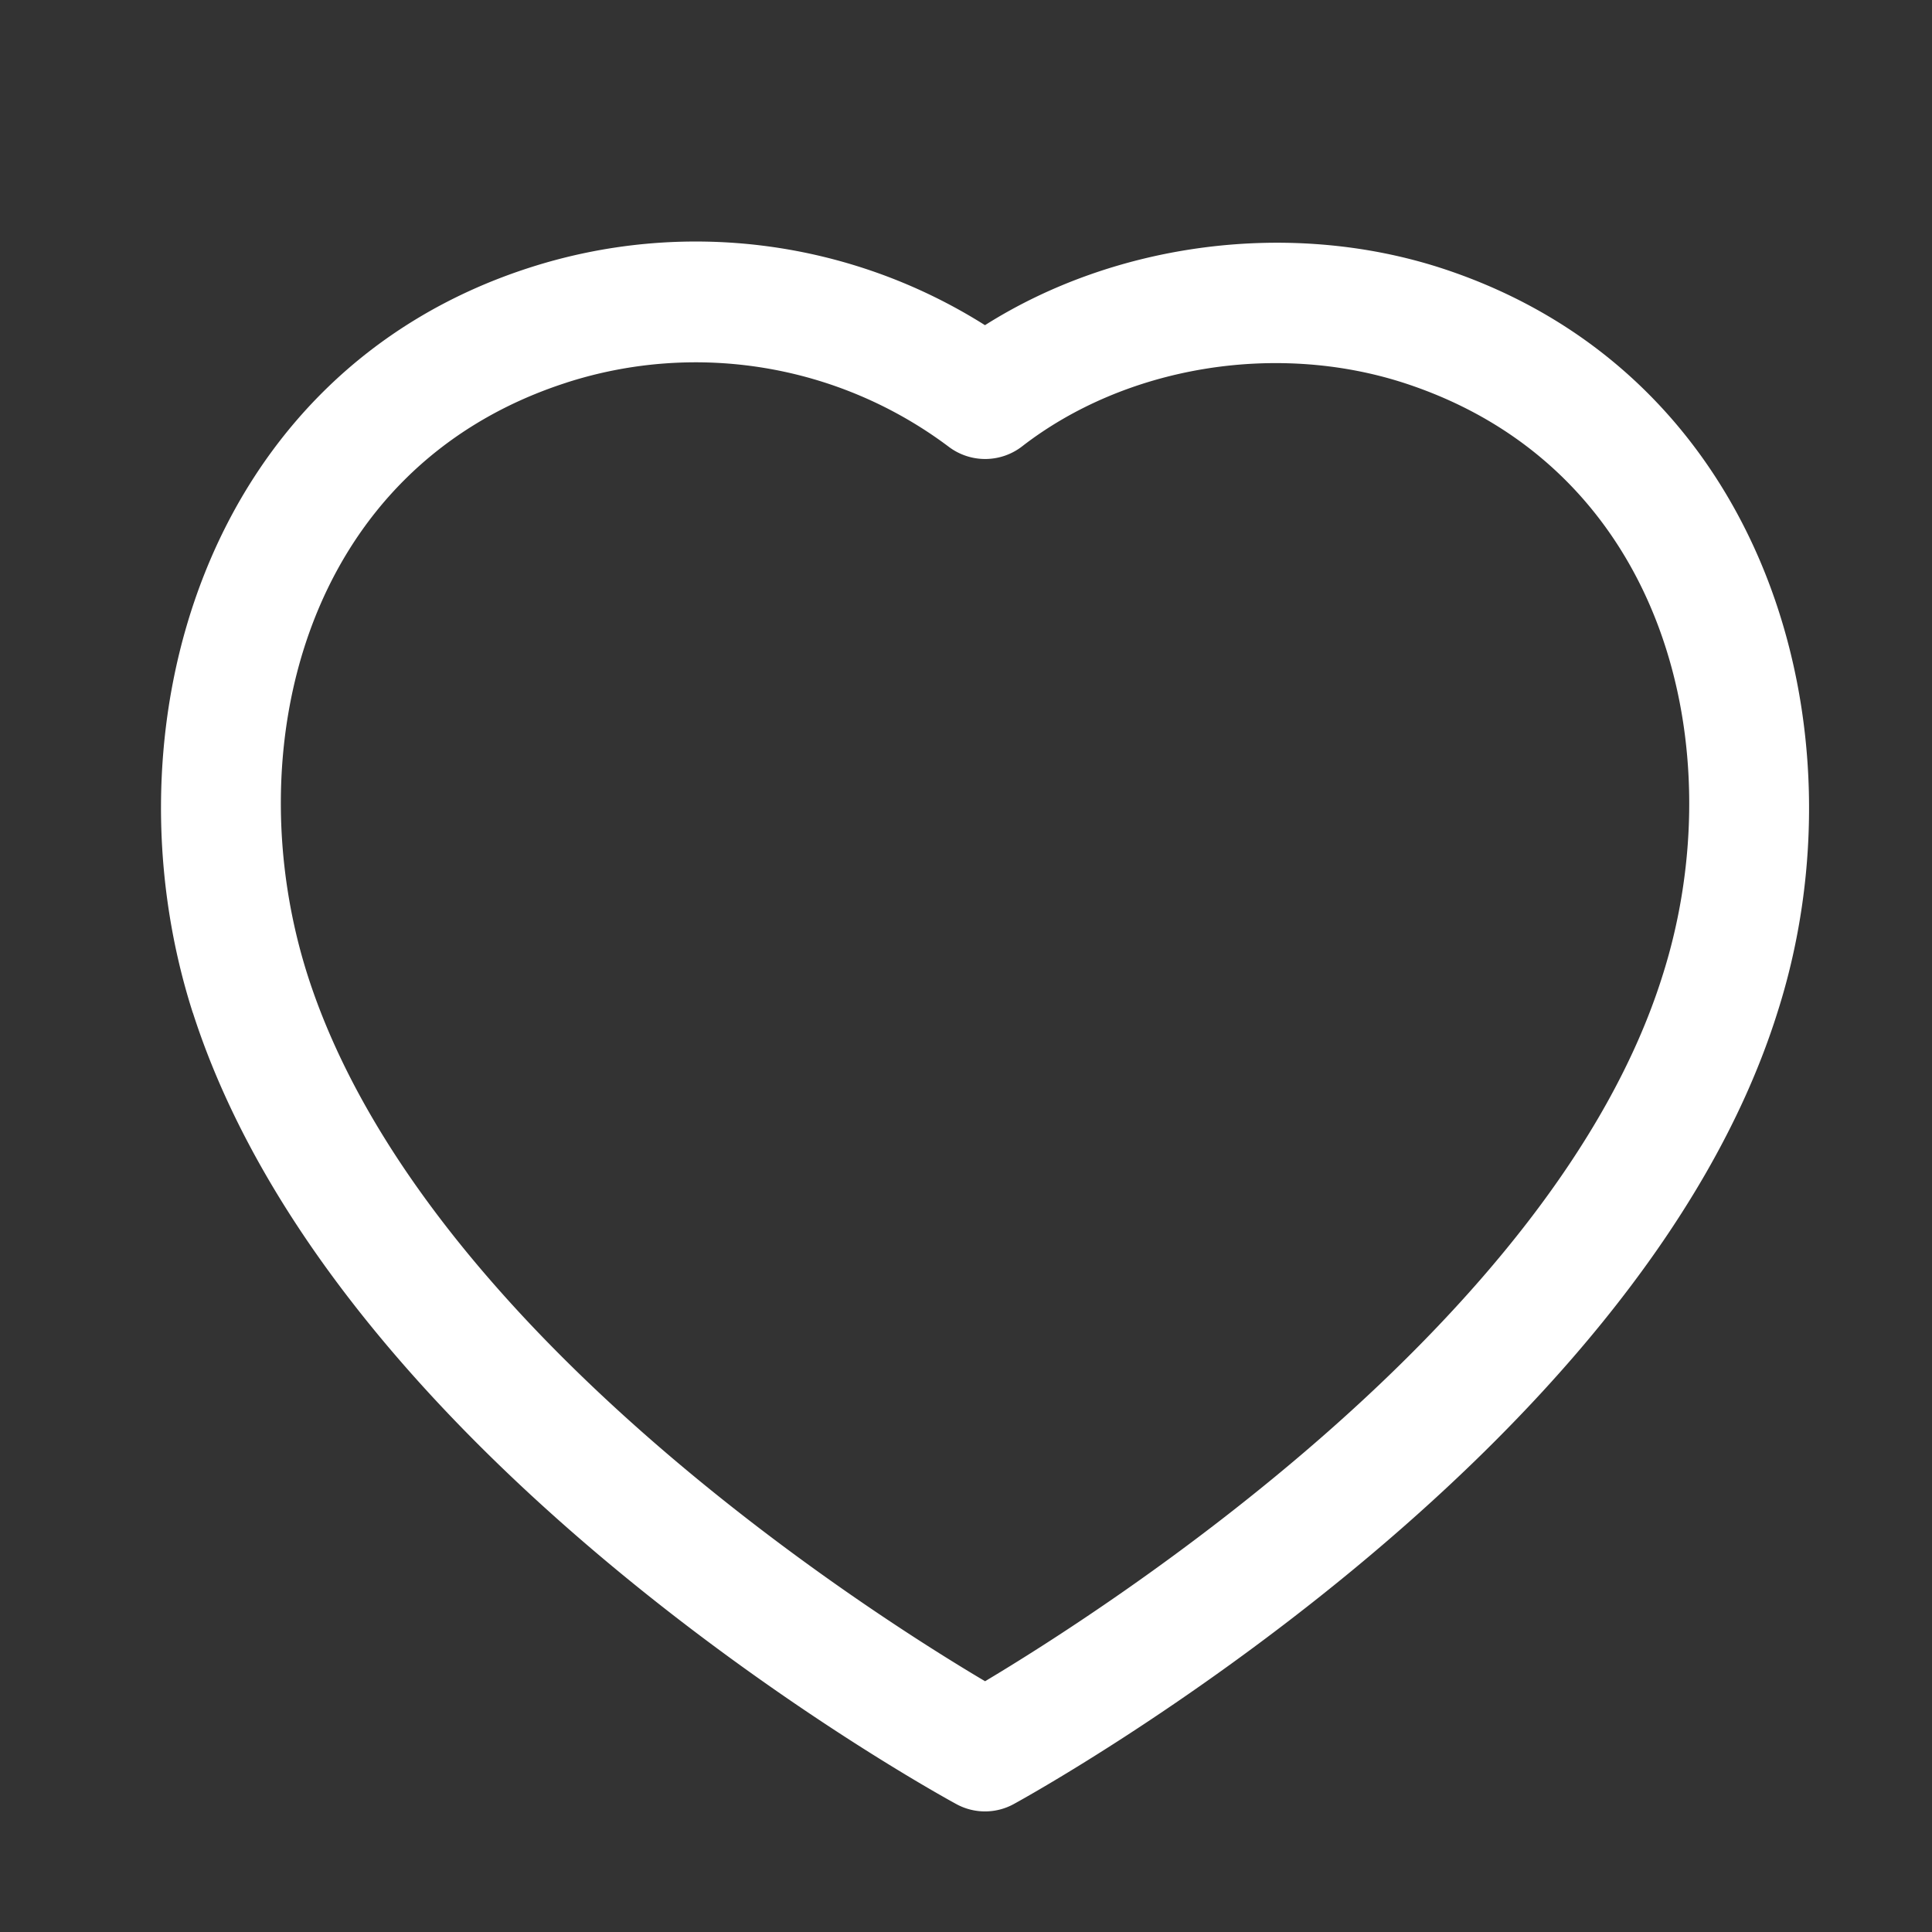 <svg xmlns:xlink="http://www.w3.org/1999/xlink" width="24" height="24" viewBox="0 0 24 24" fill="none" xmlns="http://www.w3.org/2000/svg"><rect x="0" y="0" width="24" height="24" fill="#333333" stroke="none"/><path fill-rule="evenodd" clip-rule="evenodd" d="M12.235 4.04c1.626-1.029 3.786-1.313 5.652-.715 4.059 1.31 5.319 5.734 4.192 9.255-1.74 5.53-9.166 9.655-9.481 9.828a.743.743 0 0 1-.72.002c-.312-.17-7.685-4.235-9.482-9.829h-.001c-1.128-3.523.128-7.949 4.183-9.256a6.729 6.729 0 0 1 5.657.714zm-5.197.713c-3.281 1.058-4.105 4.587-3.214 7.37 1.402 4.362 6.94 7.89 8.413 8.762 1.477-.882 7.056-4.448 8.413-8.758.89-2.786.064-6.315-3.222-7.374-1.592-.51-3.45-.2-4.731.792a.75.75 0 0 1-.91.006 5.234 5.234 0 0 0-4.75-.798z" fill="#FFFFFF"></path></svg>